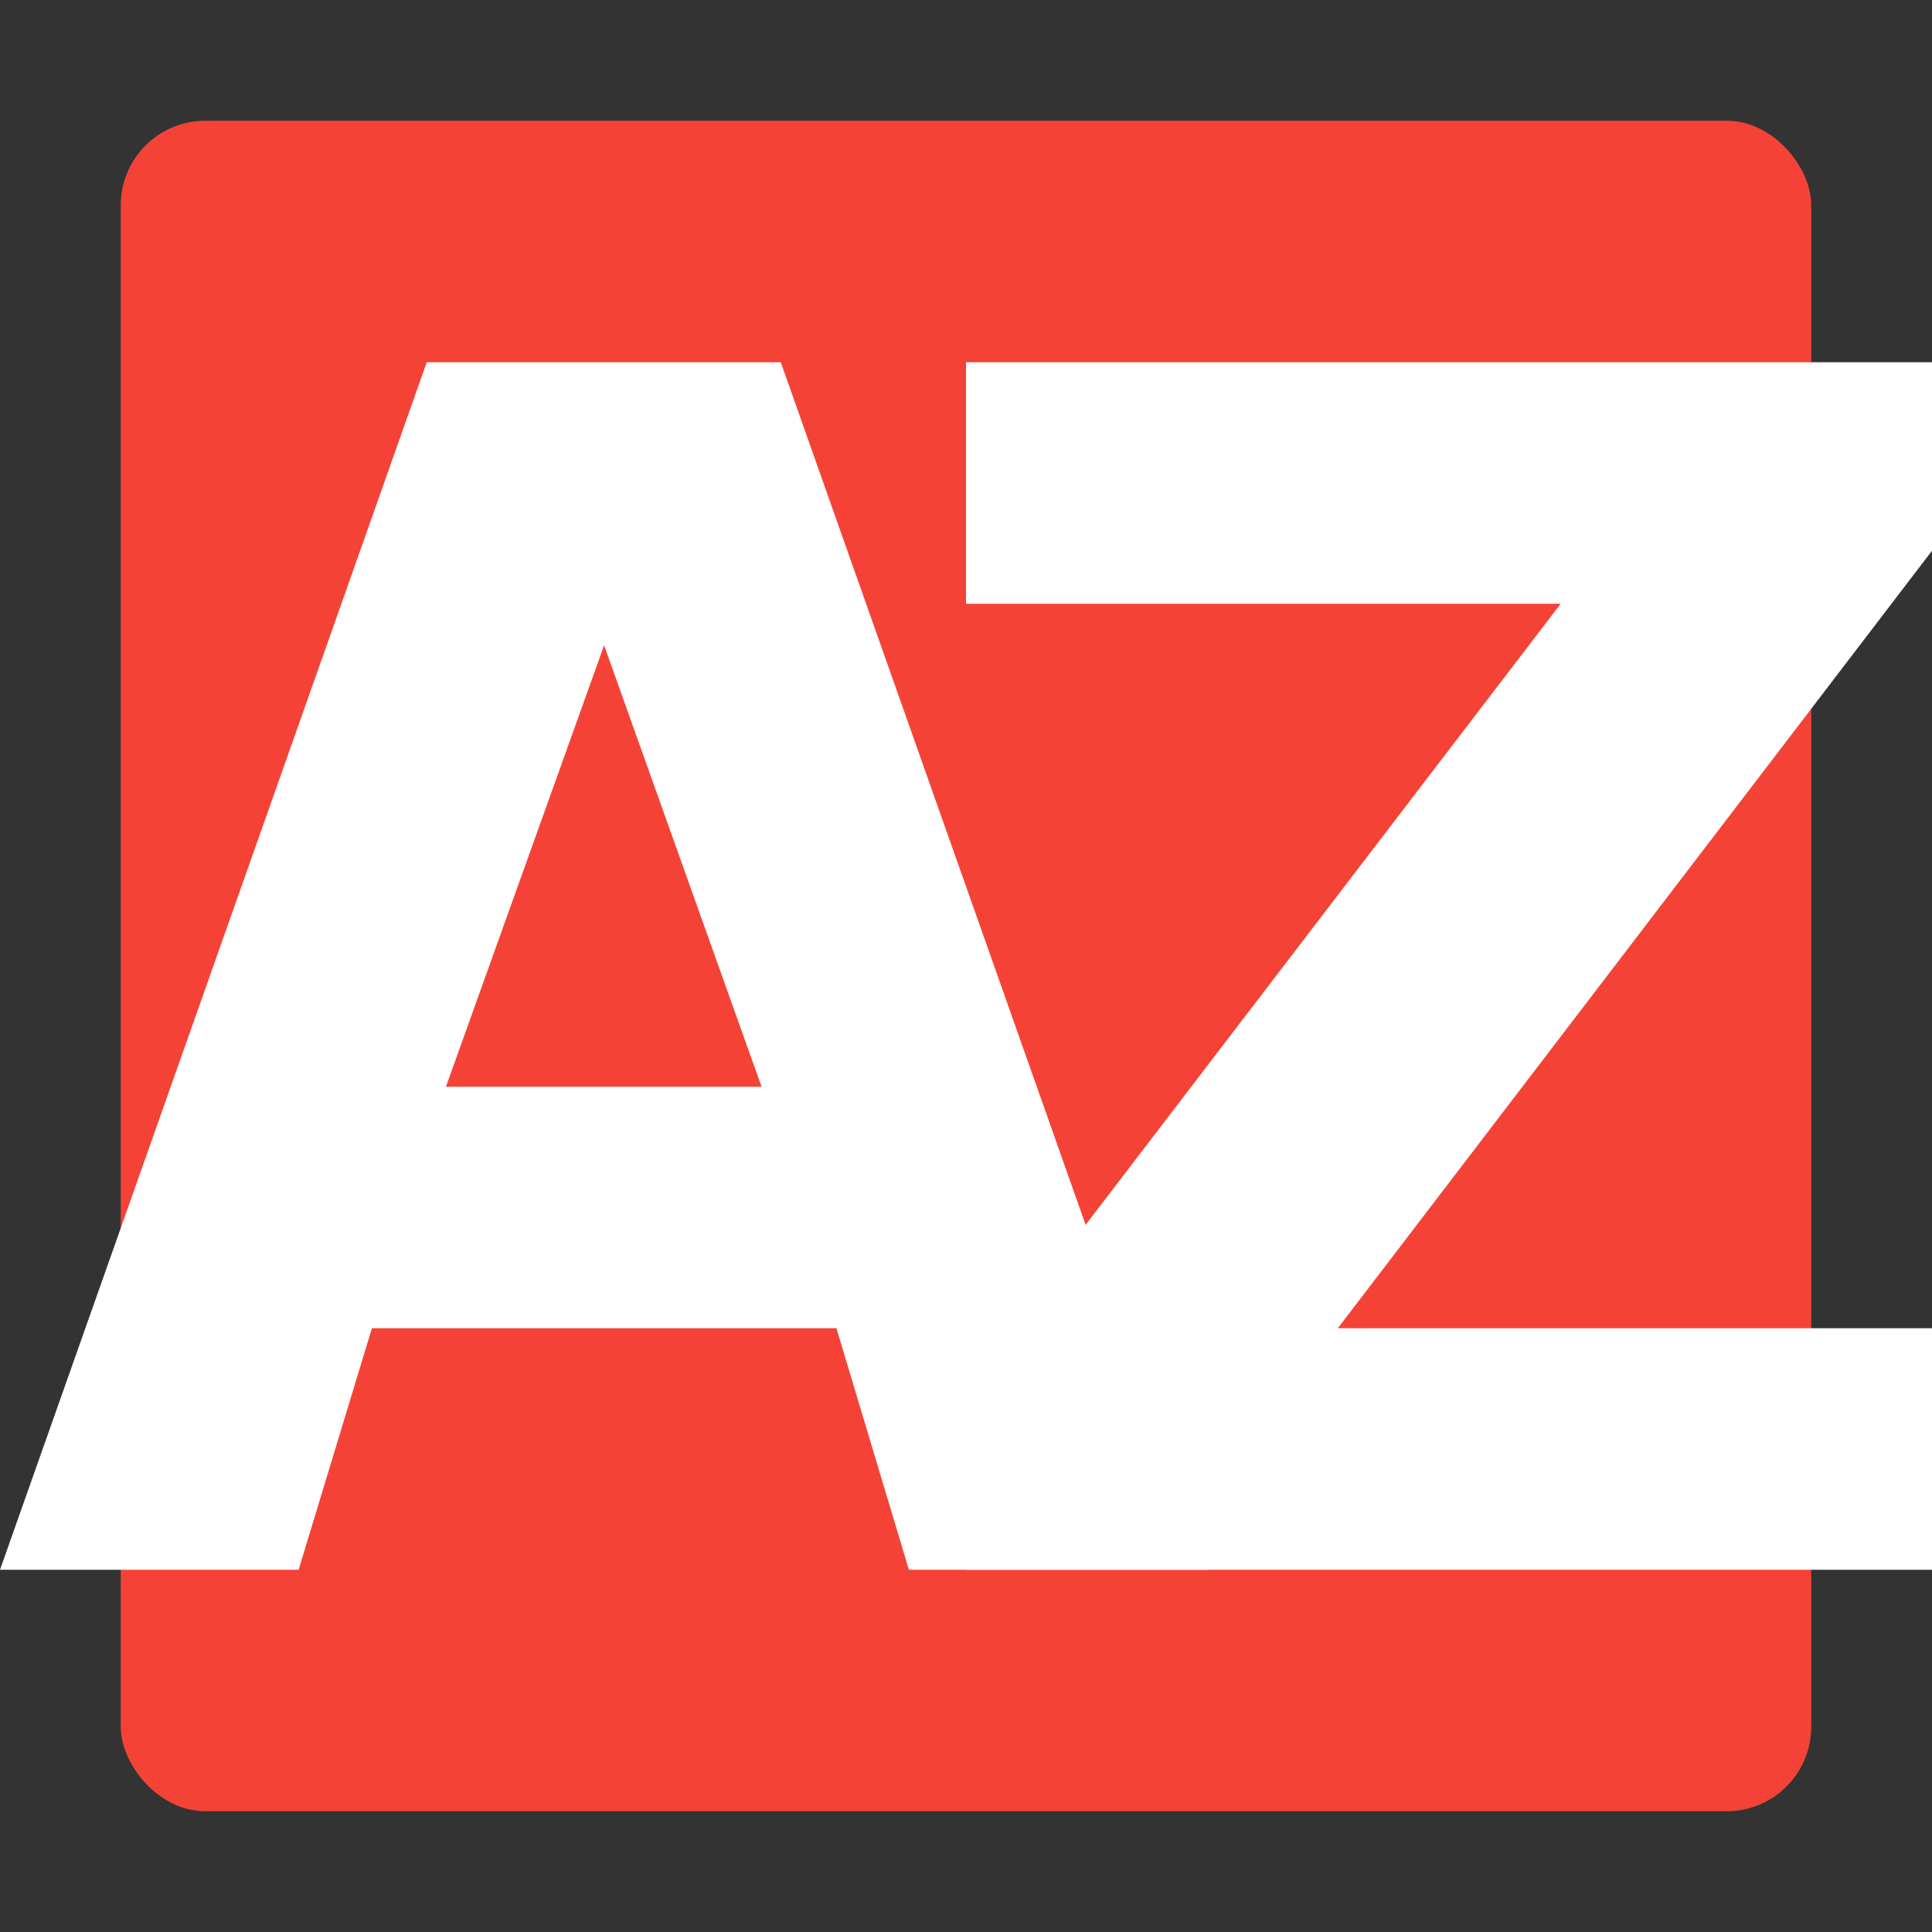 <svg xmlns="http://www.w3.org/2000/svg" width="16" height="16" version="1.1"><rect width="100%" height="100%" fill="#333333" stroke="none"/><defs>
<linearGradient id="ucPurpleBlue" x1="0%" y1="0%" x2="100%" y2="100%">
  <stop offset="0%" style="stop-color:#B794F4;stop-opacity:1"/>
  <stop offset="100%" style="stop-color:#4299E1;stop-opacity:1"/>
</linearGradient>
</defs>
 <rect style="fill:#f44336" width="14" height="14" x="1" y="1" rx=".7" ry=".7"/>
 <path style="fill:#ffffff" d="M 6.927,11 H 3.08 L 2.473,13 H 0 L 3.534,3 H 6.466 L 10,13 H 7.527 Z M 3.693,9 H 6.307 L 5.003,5.344 Z"/>
 <path style="fill:#ffffff" d="m 8,3 h 8 V 4.561 L 11.079,11 H 16 v 2 H 8 V 11.439 L 12.925,5 H 8 Z"/>
</svg>
